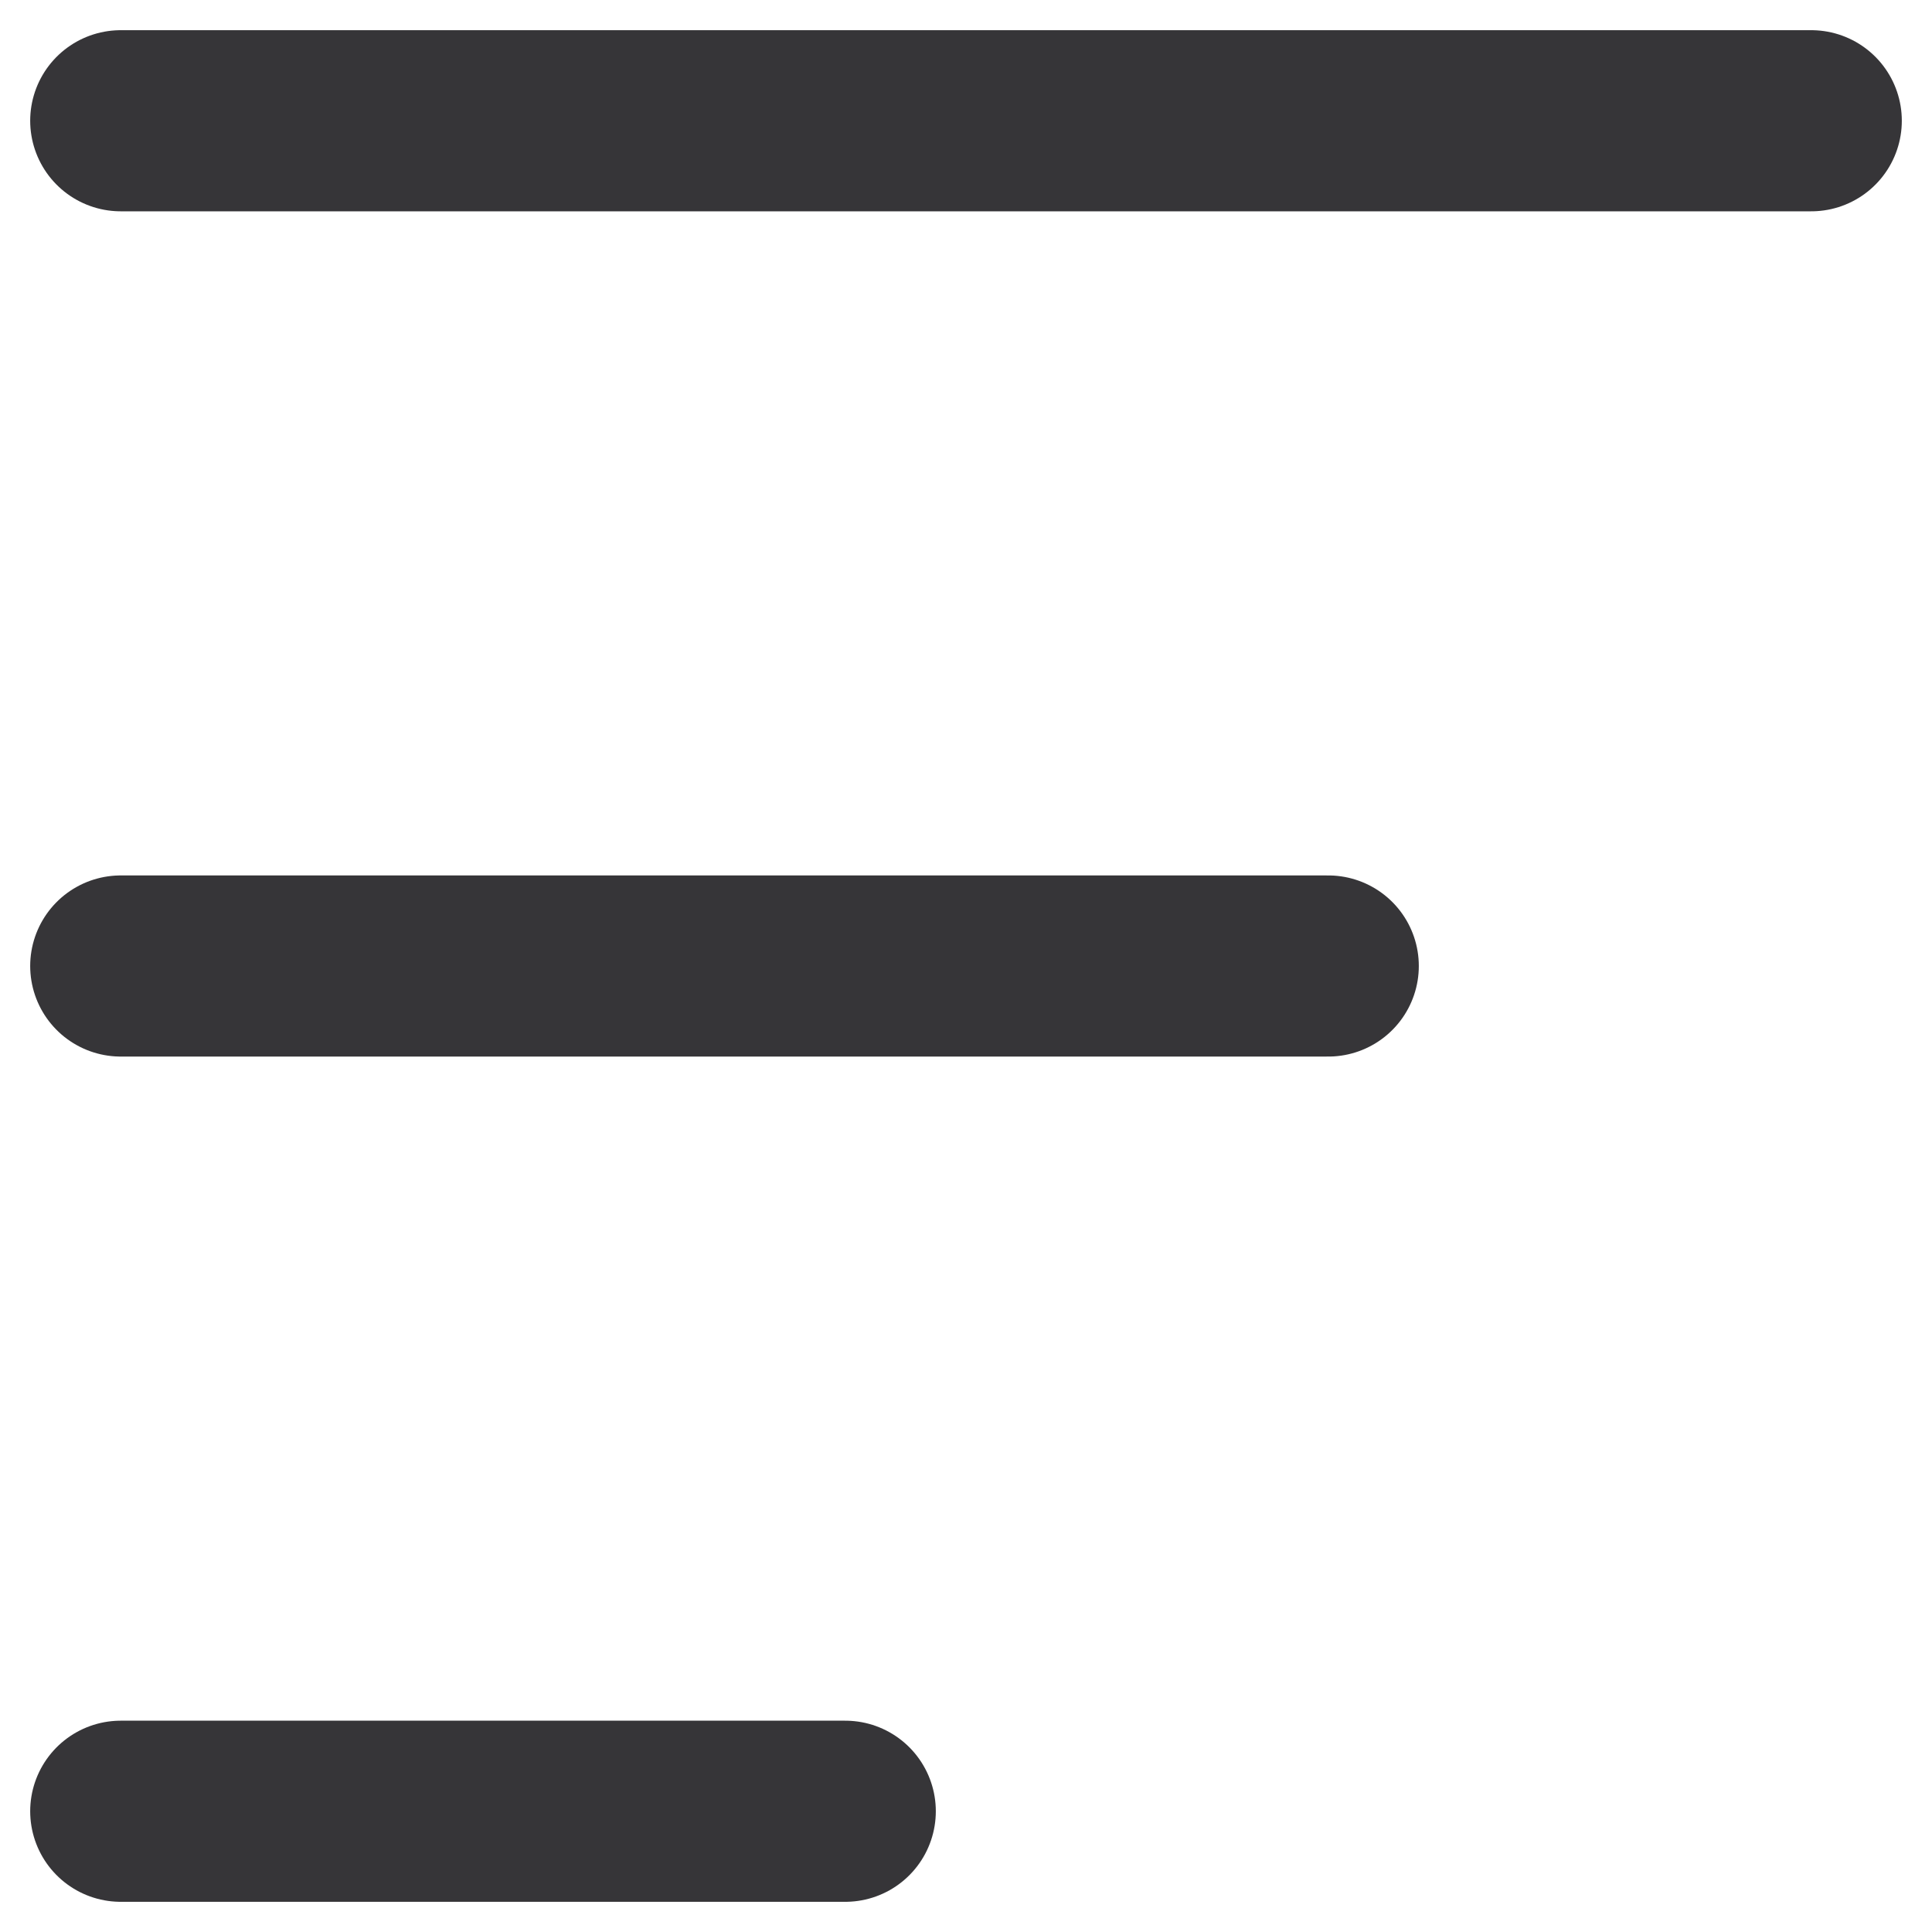 <svg width="16" height="16" viewBox="0 0 16 16" fill="none" xmlns="http://www.w3.org/2000/svg">
<path d="M1 8H11M1 1H15M1 15H7" stroke="#363538" stroke-width="1.5" stroke-linecap="round" stroke-linejoin="round"/>
</svg>

